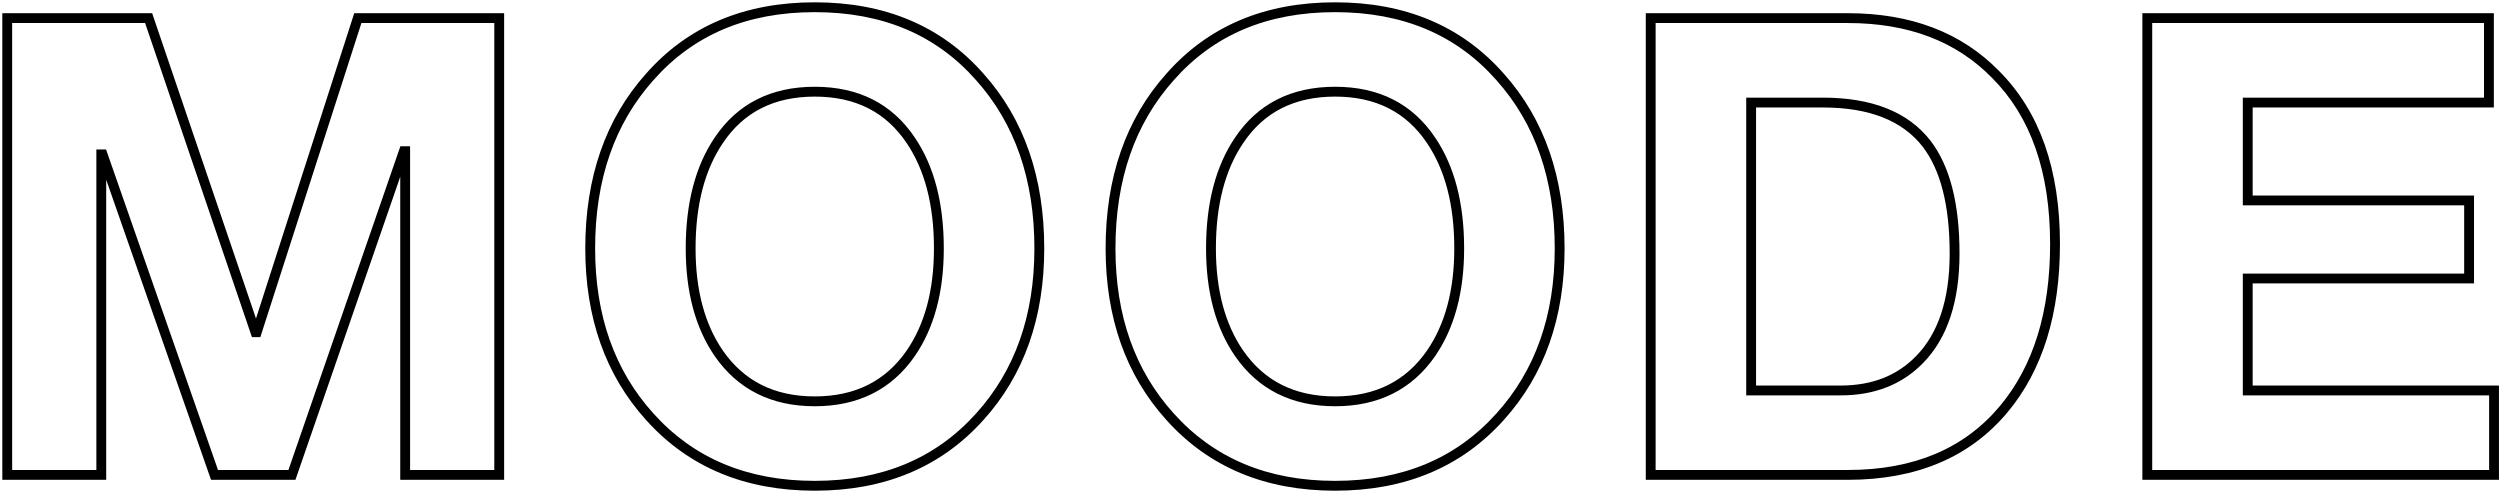 <svg width="1016" height="200" viewBox="0 0 1016 200" fill="none" xmlns="http://www.w3.org/2000/svg">
<path d="M2.94 193H0.94V195H2.94V193ZM2.94 7.36V5.36H0.94V7.36H2.94ZM60.4 7.36L62.294 6.716L61.832 5.36H60.4V7.36ZM103.82 135.02L101.927 135.664L102.388 137.02H103.82V135.02ZM104.34 135.02V137.02H105.797L106.244 135.633L104.34 135.02ZM145.42 7.36V5.36H143.963L143.516 6.747L145.42 7.36ZM202.88 7.36H204.88V5.36H202.88V7.36ZM202.88 193V195H204.88V193H202.88ZM164.66 193H162.66V195H164.66V193ZM164.66 61.44H166.66V59.44H164.66V61.44ZM164.14 61.44V59.44H162.715L162.25 60.786L164.14 61.44ZM118.64 193V195H120.065L120.53 193.654L118.64 193ZM87.18 193L85.292 193.66L85.76 195H87.18V193ZM41.68 62.74L43.568 62.081L43.1 60.74H41.68V62.74ZM41.16 62.74V60.74H39.16V62.74H41.16ZM41.16 193V195H43.16V193H41.16ZM4.94 193V7.36H0.94V193H4.94ZM2.94 9.36H60.4V5.36H2.94V9.36ZM58.507 8.004L101.927 135.664L105.713 134.376L62.294 6.716L58.507 8.004ZM103.82 137.02H104.34V133.02H103.82V137.02ZM106.244 135.633L147.324 7.973L143.516 6.747L102.436 134.407L106.244 135.633ZM145.42 9.36H202.88V5.36H145.42V9.36ZM200.88 7.36V193H204.88V7.36H200.88ZM202.88 191H164.66V195H202.88V191ZM166.66 193V61.44H162.66V193H166.66ZM164.66 59.44H164.14V63.44H164.66V59.44ZM162.25 60.786L116.75 192.346L120.53 193.654L166.03 62.094L162.25 60.786ZM118.64 191H87.18V195H118.64V191ZM89.068 192.34L43.568 62.081L39.792 63.4L85.292 193.66L89.068 192.34ZM41.68 60.74H41.16V64.74H41.68V60.74ZM39.16 62.74V193H43.16V62.74H39.16ZM41.16 191H2.94V195H41.16V191ZM264.039 31.28L265.53 32.613L265.535 32.608L265.54 32.602L264.039 31.28ZM398.199 31.28L396.698 32.602L396.703 32.608L396.708 32.613L398.199 31.28ZM398.199 169.34L396.714 168L396.711 168.004L398.199 169.34ZM264.039 169.34L265.527 168.004L265.523 168L264.039 169.34ZM292.119 143.6L290.471 144.733L290.475 144.74L292.119 143.6ZM370.119 143.6L371.763 144.74L371.767 144.733L370.119 143.6ZM370.119 57.02L368.458 58.134L368.463 58.141L370.119 57.02ZM292.119 57.02L293.775 58.141L293.78 58.134L292.119 57.02ZM241.859 100.96C241.859 72.934 249.794 50.21 265.53 32.613L262.548 29.947C246.044 48.403 237.859 72.133 237.859 100.96H241.859ZM265.54 32.602C281.754 14.192 303.539 4.94 331.119 4.94V0.94C302.538 0.94 279.604 10.581 262.538 29.958L265.54 32.602ZM331.119 4.94C358.698 4.94 380.484 14.192 396.698 32.602L399.7 29.958C382.634 10.581 359.699 0.94 331.119 0.94V4.94ZM396.708 32.613C412.444 50.21 420.379 72.934 420.379 100.96H424.379C424.379 72.133 416.194 48.403 399.69 29.947L396.708 32.613ZM420.379 100.96C420.379 128.279 412.452 150.57 396.714 168L399.683 170.68C416.186 152.404 424.379 129.108 424.379 100.96H420.379ZM396.711 168.004C380.321 186.252 358.527 195.42 331.119 195.42V199.42C359.524 199.42 382.45 189.868 399.687 170.676L396.711 168.004ZM331.119 195.42C303.711 195.42 281.917 186.252 265.527 168.004L262.551 170.676C279.787 189.868 302.714 199.42 331.119 199.42V195.42ZM265.523 168C249.786 150.57 241.859 128.279 241.859 100.96H237.859C237.859 129.108 246.052 152.404 262.554 170.68L265.523 168ZM278.679 100.96C278.679 118.582 282.557 133.222 290.471 144.733L293.767 142.467C286.427 131.791 282.679 118.005 282.679 100.96H278.679ZM290.475 144.74C299.894 158.324 313.534 165.1 331.119 165.1V161.1C314.731 161.1 302.371 154.876 293.763 142.46L290.475 144.74ZM331.119 165.1C348.704 165.1 362.344 158.324 371.763 144.74L368.475 142.46C359.867 154.876 347.507 161.1 331.119 161.1V165.1ZM371.767 144.733C379.681 133.222 383.559 118.582 383.559 100.96H379.559C379.559 118.005 375.81 131.791 368.471 142.467L371.767 144.733ZM383.559 100.96C383.559 82.661 379.688 67.588 371.775 55.899L368.463 58.141C375.803 68.985 379.559 83.205 379.559 100.96H383.559ZM371.78 55.906C362.534 42.127 348.881 35.26 331.119 35.26V39.26C347.677 39.26 360.024 45.566 368.458 58.134L371.78 55.906ZM331.119 35.26C313.357 35.26 299.704 42.127 290.458 55.906L293.78 58.134C302.214 45.566 314.561 39.26 331.119 39.26V35.26ZM290.463 55.899C282.55 67.588 278.679 82.661 278.679 100.96H282.679C282.679 83.205 286.435 68.985 293.775 58.141L290.463 55.899ZM475.502 31.28L476.993 32.613L476.998 32.608L477.003 32.602L475.502 31.28ZM609.662 31.28L608.161 32.602L608.166 32.608L608.171 32.613L609.662 31.28ZM609.662 169.34L608.178 168L608.174 168.004L609.662 169.34ZM475.502 169.34L476.99 168.004L476.987 168L475.502 169.34ZM503.582 143.6L501.934 144.733L501.939 144.74L503.582 143.6ZM581.582 143.6L583.226 144.74L583.23 144.733L581.582 143.6ZM581.582 57.02L579.921 58.134L579.926 58.141L581.582 57.02ZM503.582 57.02L505.238 58.141L505.243 58.134L503.582 57.02ZM453.322 100.96C453.322 72.934 461.257 50.21 476.993 32.613L474.011 29.947C457.507 48.403 449.322 72.133 449.322 100.96H453.322ZM477.003 32.602C493.217 14.192 515.003 4.94 542.582 4.94V0.94C514.002 0.94 491.067 10.581 474.001 29.958L477.003 32.602ZM542.582 4.94C570.162 4.94 591.947 14.192 608.161 32.602L611.163 29.958C594.097 10.581 571.163 0.94 542.582 0.94V4.94ZM608.171 32.613C623.907 50.21 631.842 72.934 631.842 100.96H635.842C635.842 72.133 627.657 48.403 611.153 29.947L608.171 32.613ZM631.842 100.96C631.842 128.279 623.915 150.57 608.178 168L611.147 170.68C627.649 152.404 635.842 129.108 635.842 100.96H631.842ZM608.174 168.004C591.784 186.252 569.99 195.42 542.582 195.42V199.42C570.987 199.42 593.914 189.868 611.15 170.676L608.174 168.004ZM542.582 195.42C515.174 195.42 493.38 186.252 476.99 168.004L474.014 170.676C491.251 189.868 514.177 199.42 542.582 199.42V195.42ZM476.987 168C461.249 150.57 453.322 128.279 453.322 100.96H449.322C449.322 129.108 457.515 152.404 474.018 170.68L476.987 168ZM490.142 100.96C490.142 118.582 494.02 133.222 501.934 144.733L505.23 142.467C497.891 131.791 494.142 118.005 494.142 100.96H490.142ZM501.939 144.74C511.357 158.324 524.997 165.1 542.582 165.1V161.1C526.194 161.1 513.834 154.876 505.226 142.46L501.939 144.74ZM542.582 165.1C560.168 165.1 573.807 158.324 583.226 144.74L579.939 142.46C571.33 154.876 558.97 161.1 542.582 161.1V165.1ZM583.23 144.733C591.144 133.222 595.022 118.582 595.022 100.96H591.022C591.022 118.005 587.274 131.791 579.934 142.467L583.23 144.733ZM595.022 100.96C595.022 82.661 591.151 67.588 583.238 55.899L579.926 58.141C587.266 68.985 591.022 83.205 591.022 100.96H595.022ZM583.243 55.906C573.997 42.127 560.344 35.26 542.582 35.26V39.26C559.14 39.26 571.487 45.566 579.921 58.134L583.243 55.906ZM542.582 35.26C524.82 35.26 511.167 42.127 501.921 55.906L505.243 58.134C513.677 45.566 526.024 39.26 542.582 39.26V35.26ZM501.926 55.899C494.013 67.588 490.142 82.661 490.142 100.96H494.142C494.142 83.205 497.898 68.985 505.238 58.141L501.926 55.899ZM670.845 193H668.845V195H670.845V193ZM670.845 7.36V5.36H668.845V7.36H670.845ZM810.985 30.24L809.555 31.638L809.563 31.646L809.571 31.654L810.985 30.24ZM814.365 166.22L815.901 167.502L815.902 167.5L814.365 166.22ZM711.665 41.68V39.68H709.665V41.68H711.665ZM711.665 158.68H709.665V160.68H711.665V158.68ZM780.045 146.2L778.619 144.799L778.616 144.801L780.045 146.2ZM782.905 58.32L784.489 57.098L784.482 57.089L782.905 58.32ZM672.845 193V7.36H668.845V193H672.845ZM670.845 9.36H750.925V5.36H670.845V9.36ZM750.925 9.36C775.624 9.36 795.092 16.838 809.555 31.638L812.416 28.842C797.066 13.135 776.493 5.36 750.925 5.36V9.36ZM809.571 31.654C825.211 47.294 833.165 69.687 833.165 99.14H837.165C837.165 68.966 829 45.426 812.4 28.826L809.571 31.654ZM833.165 99.14C833.165 126.893 826.317 148.754 812.829 164.94L815.902 167.5C830.147 150.406 837.165 127.547 837.165 99.14H833.165ZM812.83 164.938C798.373 182.254 777.836 191 750.925 191V195C778.788 195 800.545 185.893 815.901 167.502L812.83 164.938ZM750.925 191H670.845V195H750.925V191ZM709.665 41.68V158.68H713.665V41.68H709.665ZM711.665 160.68H748.065V156.68H711.665V160.68ZM748.065 160.68C761.699 160.68 772.901 156.355 781.474 147.599L778.616 144.801C770.897 152.685 760.778 156.68 748.065 156.68V160.68ZM781.472 147.601C791.499 137.392 796.345 122.418 796.345 103.04H792.345C792.345 121.795 787.658 135.594 778.619 144.799L781.472 147.601ZM796.345 103.04C796.345 82.91 792.505 67.482 784.489 57.098L781.322 59.542C788.56 68.918 792.345 83.303 792.345 103.04H796.345ZM784.482 57.089C775.306 45.343 760.566 39.68 740.785 39.68V43.68C759.831 43.68 773.172 49.11 781.329 59.551L784.482 57.089ZM740.785 39.68H711.665V43.68H740.785V39.68ZM872.66 193H870.66V195H872.66V193ZM872.66 7.36V5.36H870.66V7.36H872.66ZM1011.5 7.36H1013.5V5.36H1011.5V7.36ZM1011.5 41.68V43.68H1013.5V41.68H1011.5ZM913.48 41.68V39.68H911.48V41.68H913.48ZM913.48 81.46H911.48V83.46H913.48V81.46ZM1003.44 81.46H1005.44V79.46H1003.44V81.46ZM1003.44 113.18V115.18H1005.44V113.18H1003.44ZM913.48 113.18V111.18H911.48V113.18H913.48ZM913.48 158.68H911.48V160.68H913.48V158.68ZM1013.58 158.68H1015.58V156.68H1013.58V158.68ZM1013.58 193V195H1015.58V193H1013.58ZM874.66 193V7.36H870.66V193H874.66ZM872.66 9.36H1011.5V5.36H872.66V9.36ZM1009.5 7.36V41.68H1013.5V7.36H1009.5ZM1011.5 39.68H913.48V43.68H1011.5V39.68ZM911.48 41.68V81.46H915.48V41.68H911.48ZM913.48 83.46H1003.44V79.46H913.48V83.46ZM1001.44 81.46V113.18H1005.44V81.46H1001.44ZM1003.44 111.18H913.48V115.18H1003.44V111.18ZM911.48 113.18V158.68H915.48V113.18H911.48ZM913.48 160.68H1013.58V156.68H913.48V160.68ZM1011.58 158.68V193H1015.58V158.68H1011.58ZM1013.58 191H872.66V195H1013.58V191Z" fill="black"/>
</svg>
